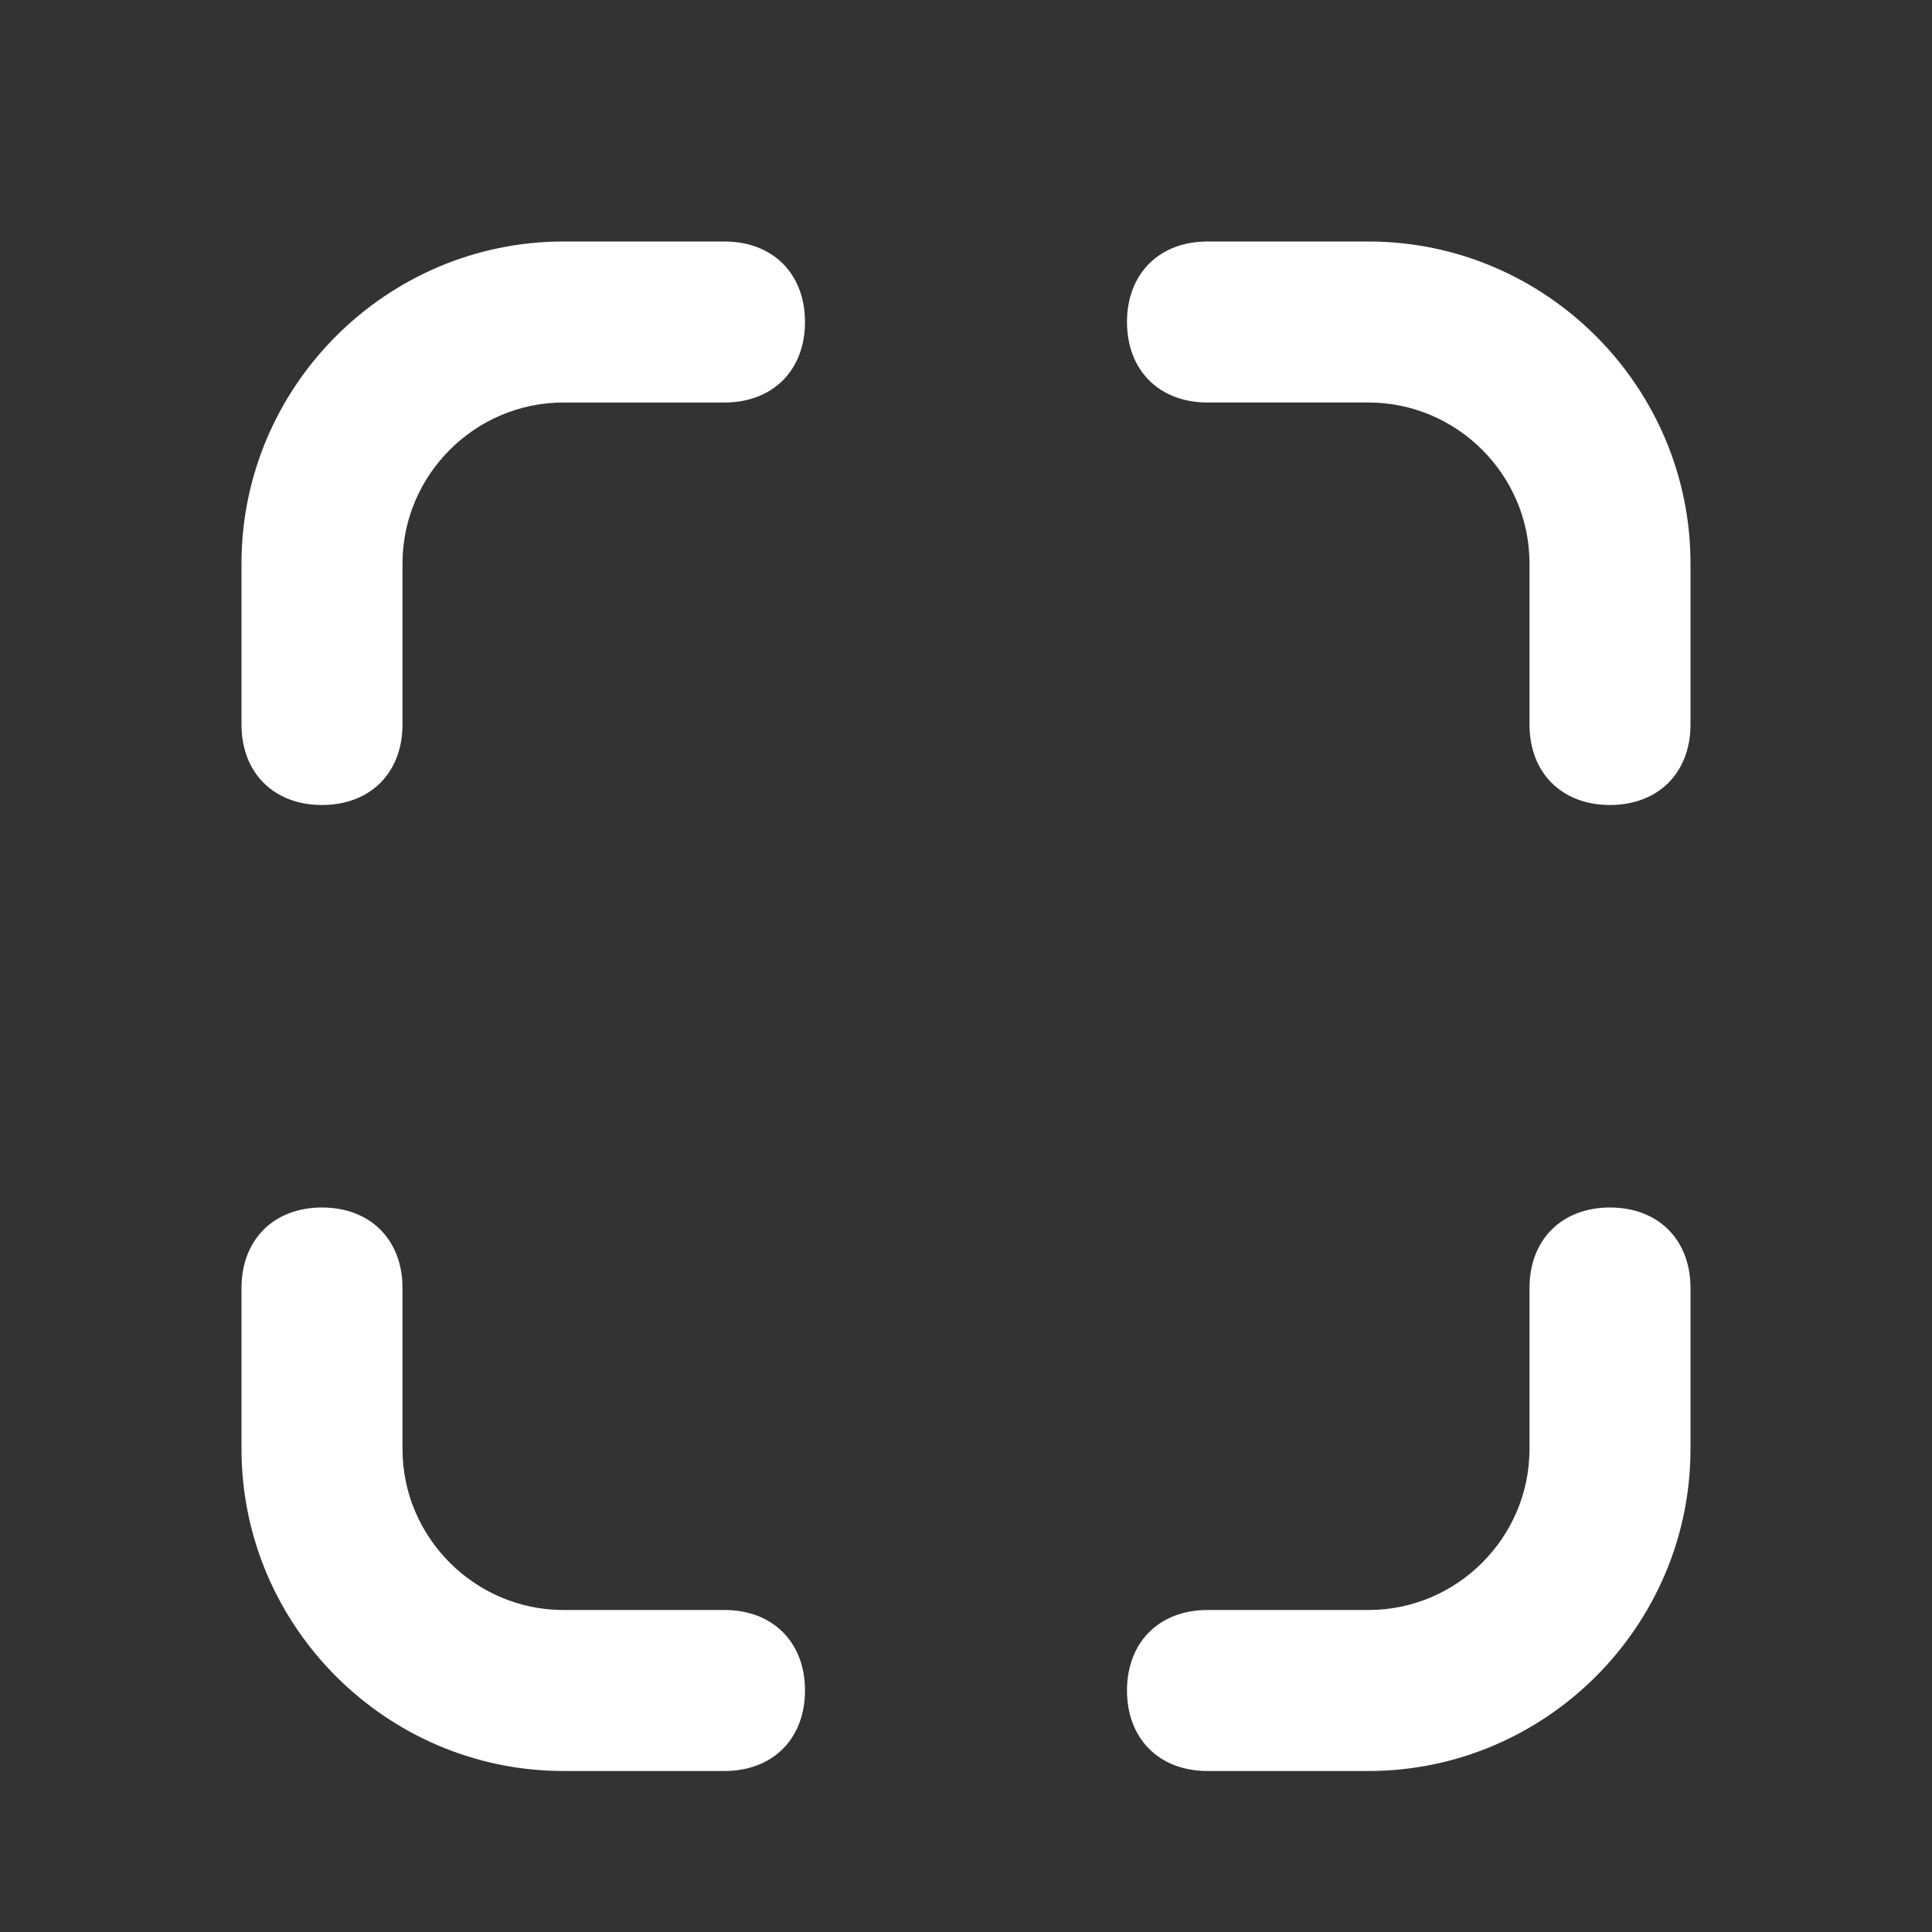 <svg viewBox="0 0 24 24" xml:space="preserve" xmlns="http://www.w3.org/2000/svg" enable-background="new 0 0 24 24"><rect x="0" y="0" width="24" height="24" fill="#333333" stroke="none"/><g id="_icons"><path d="M7 22h2c.6 0 1-.4 1-1s-.4-1-1-1H7c-1.1 0-2-.9-2-2v-2c0-.6-.4-1-1-1s-1 .4-1 1v2c0 2.2 1.8 4 4 4zM15 22h2c2.2 0 4-1.8 4-4v-2c0-.6-.4-1-1-1s-1 .4-1 1v2c0 1.1-.9 2-2 2h-2c-.6 0-1 .4-1 1s.4 1 1 1zM15 5h2c1.1 0 2 .9 2 2v2c0 .6.4 1 1 1s1-.4 1-1V7c0-2.2-1.8-4-4-4h-2c-.6 0-1 .4-1 1s.4 1 1 1zM4 10c.6 0 1-.4 1-1V7c0-1.1.9-2 2-2h2c.6 0 1-.4 1-1s-.4-1-1-1H7C4.8 3 3 4.8 3 7v2c0 .6.4 1 1 1z" fill="#ffffff" class="fill-000000"></path></g></svg>